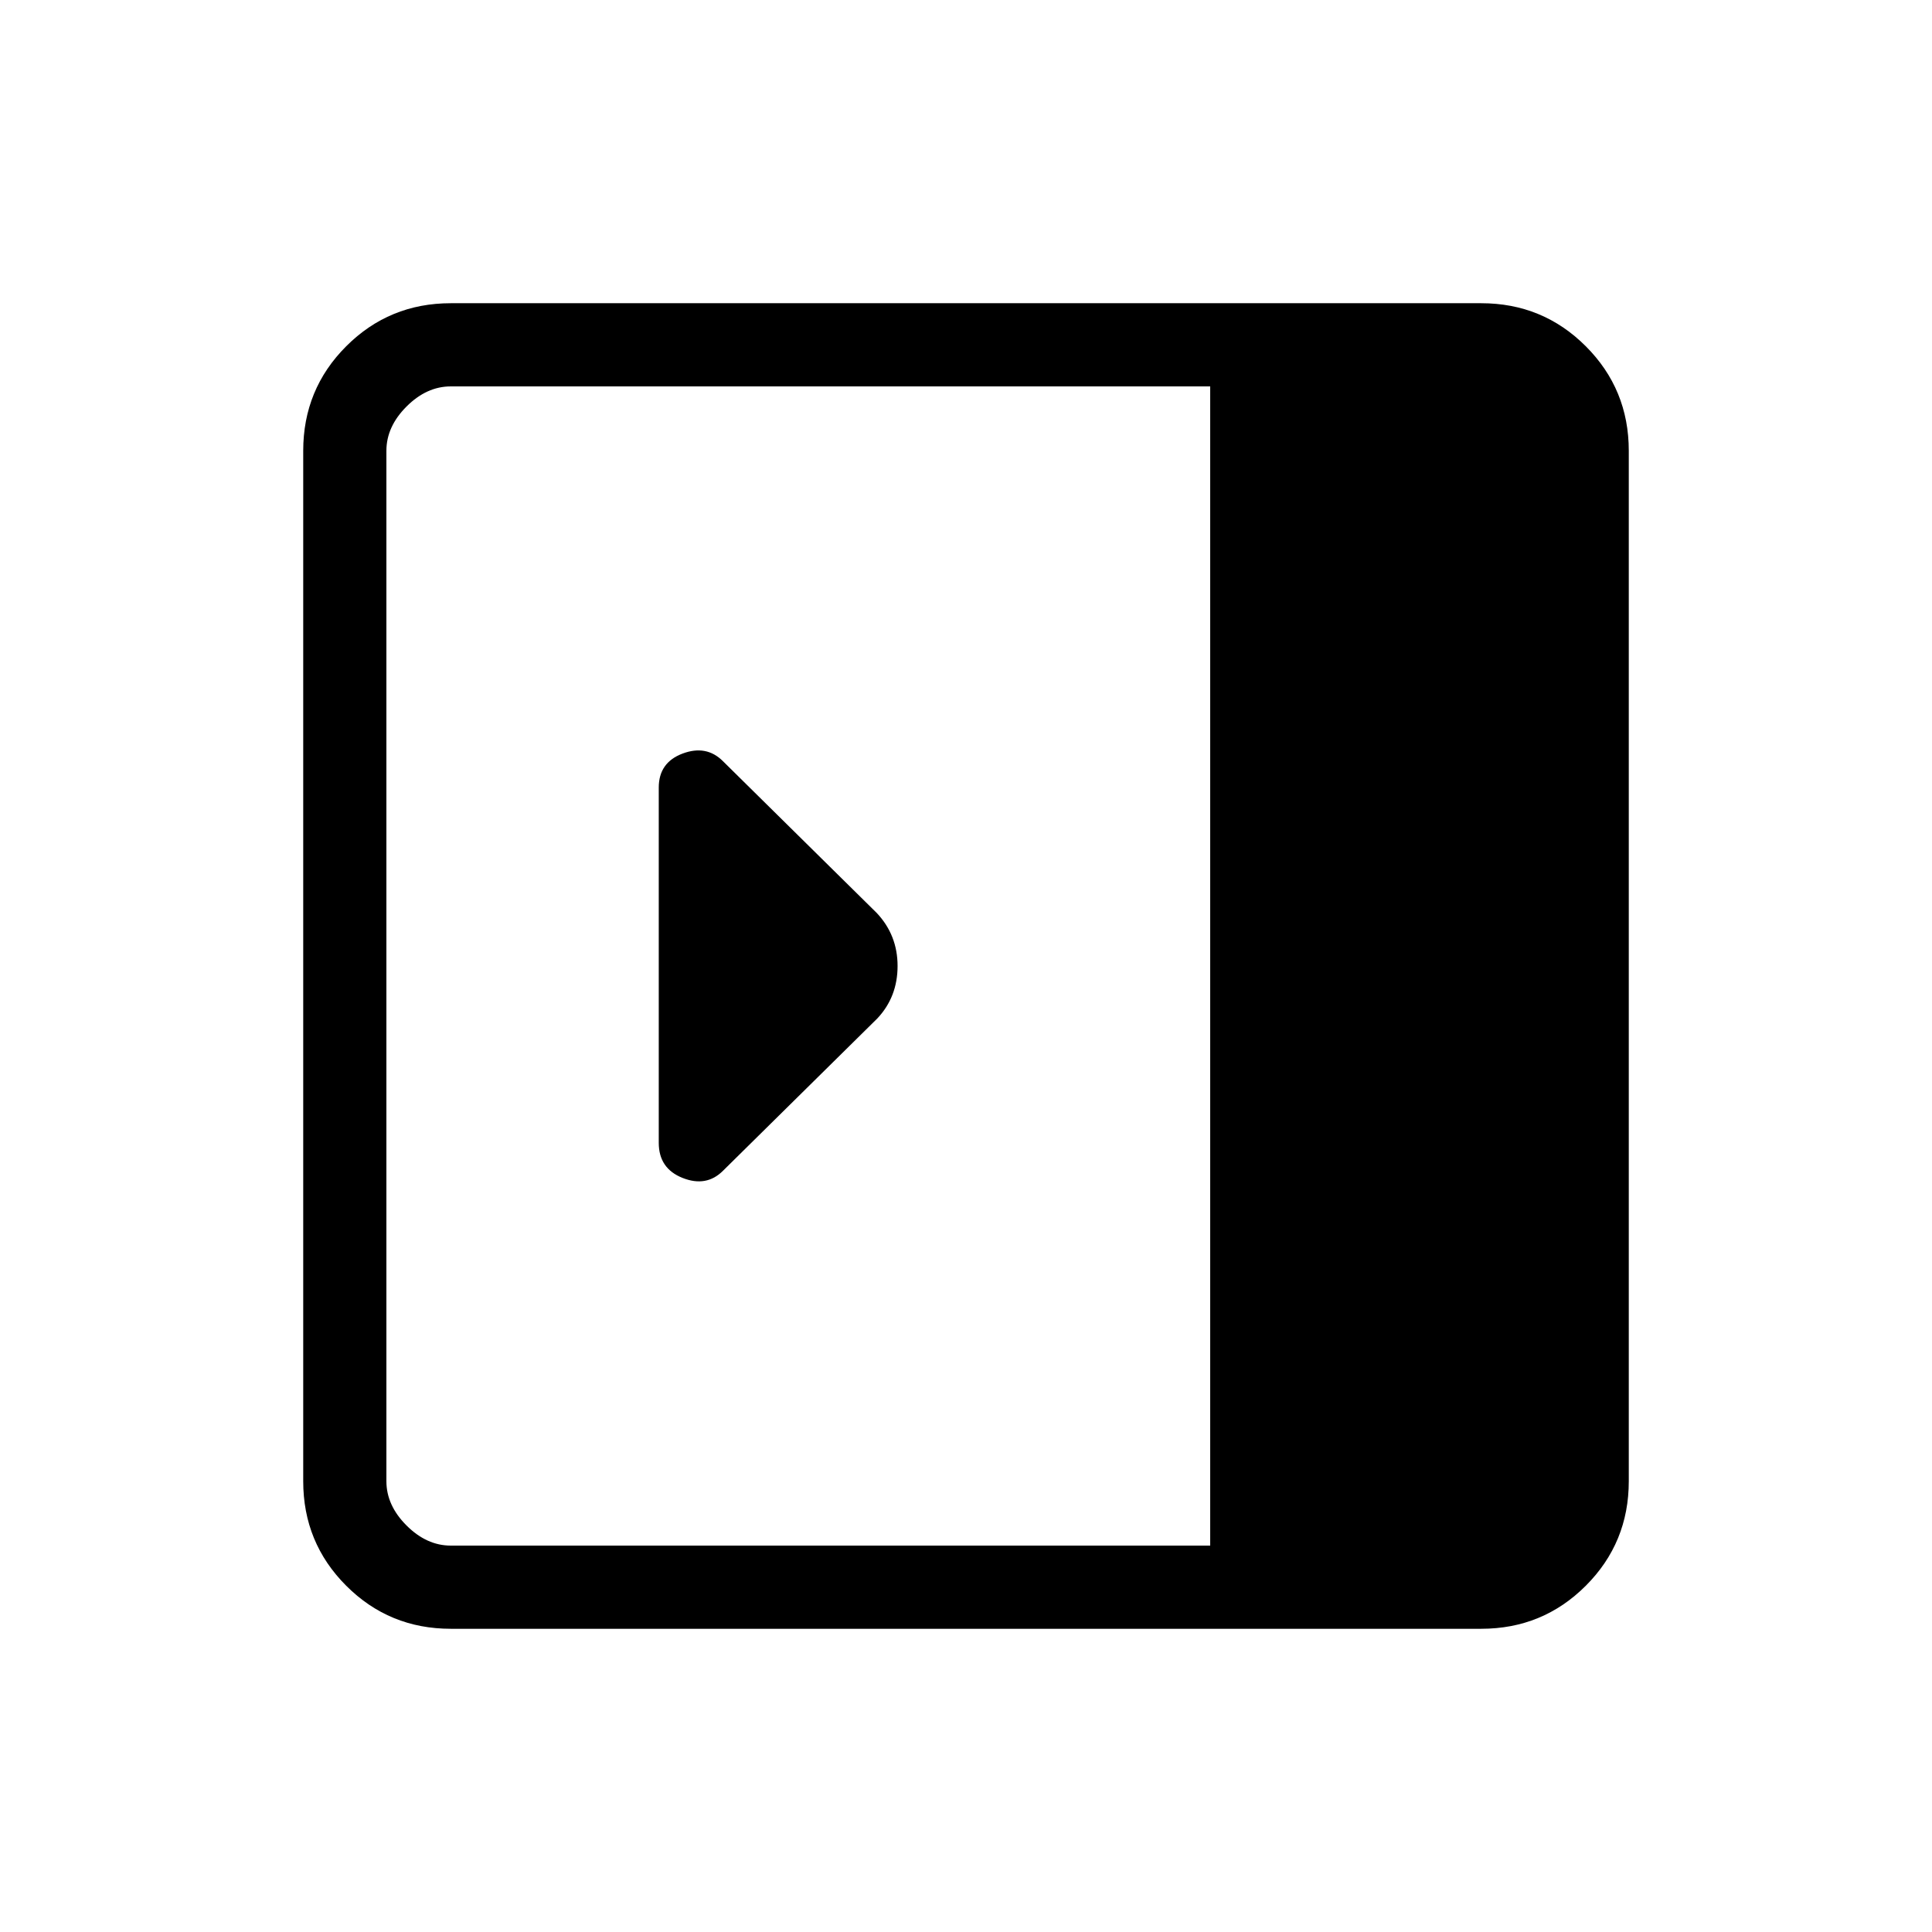 <svg xmlns="http://www.w3.org/2000/svg" height="40" viewBox="0 96 960 960" width="40"><path d="M327.334 663.882q0 12.729 11.833 17.423Q351 686 359.25 677.75l76.717-75.717Q446 591.333 446 576q0-15.333-10.333-26.333l-76.445-75.444Q351 466 339.167 470.445q-11.833 4.444-11.833 16.889v176.548ZM224 905.333q-30.583 0-51.958-21.375T150.667 832V320q0-30.583 21.375-51.958T224 246.667h512q30.583 0 51.958 21.375T809.333 320v512q0 30.583-21.375 51.958T736 905.333H224ZM601.334 864V288H224q-12 0-22 10t-10 22v512q0 12 10 22t22 10h377.334Z"/></svg>